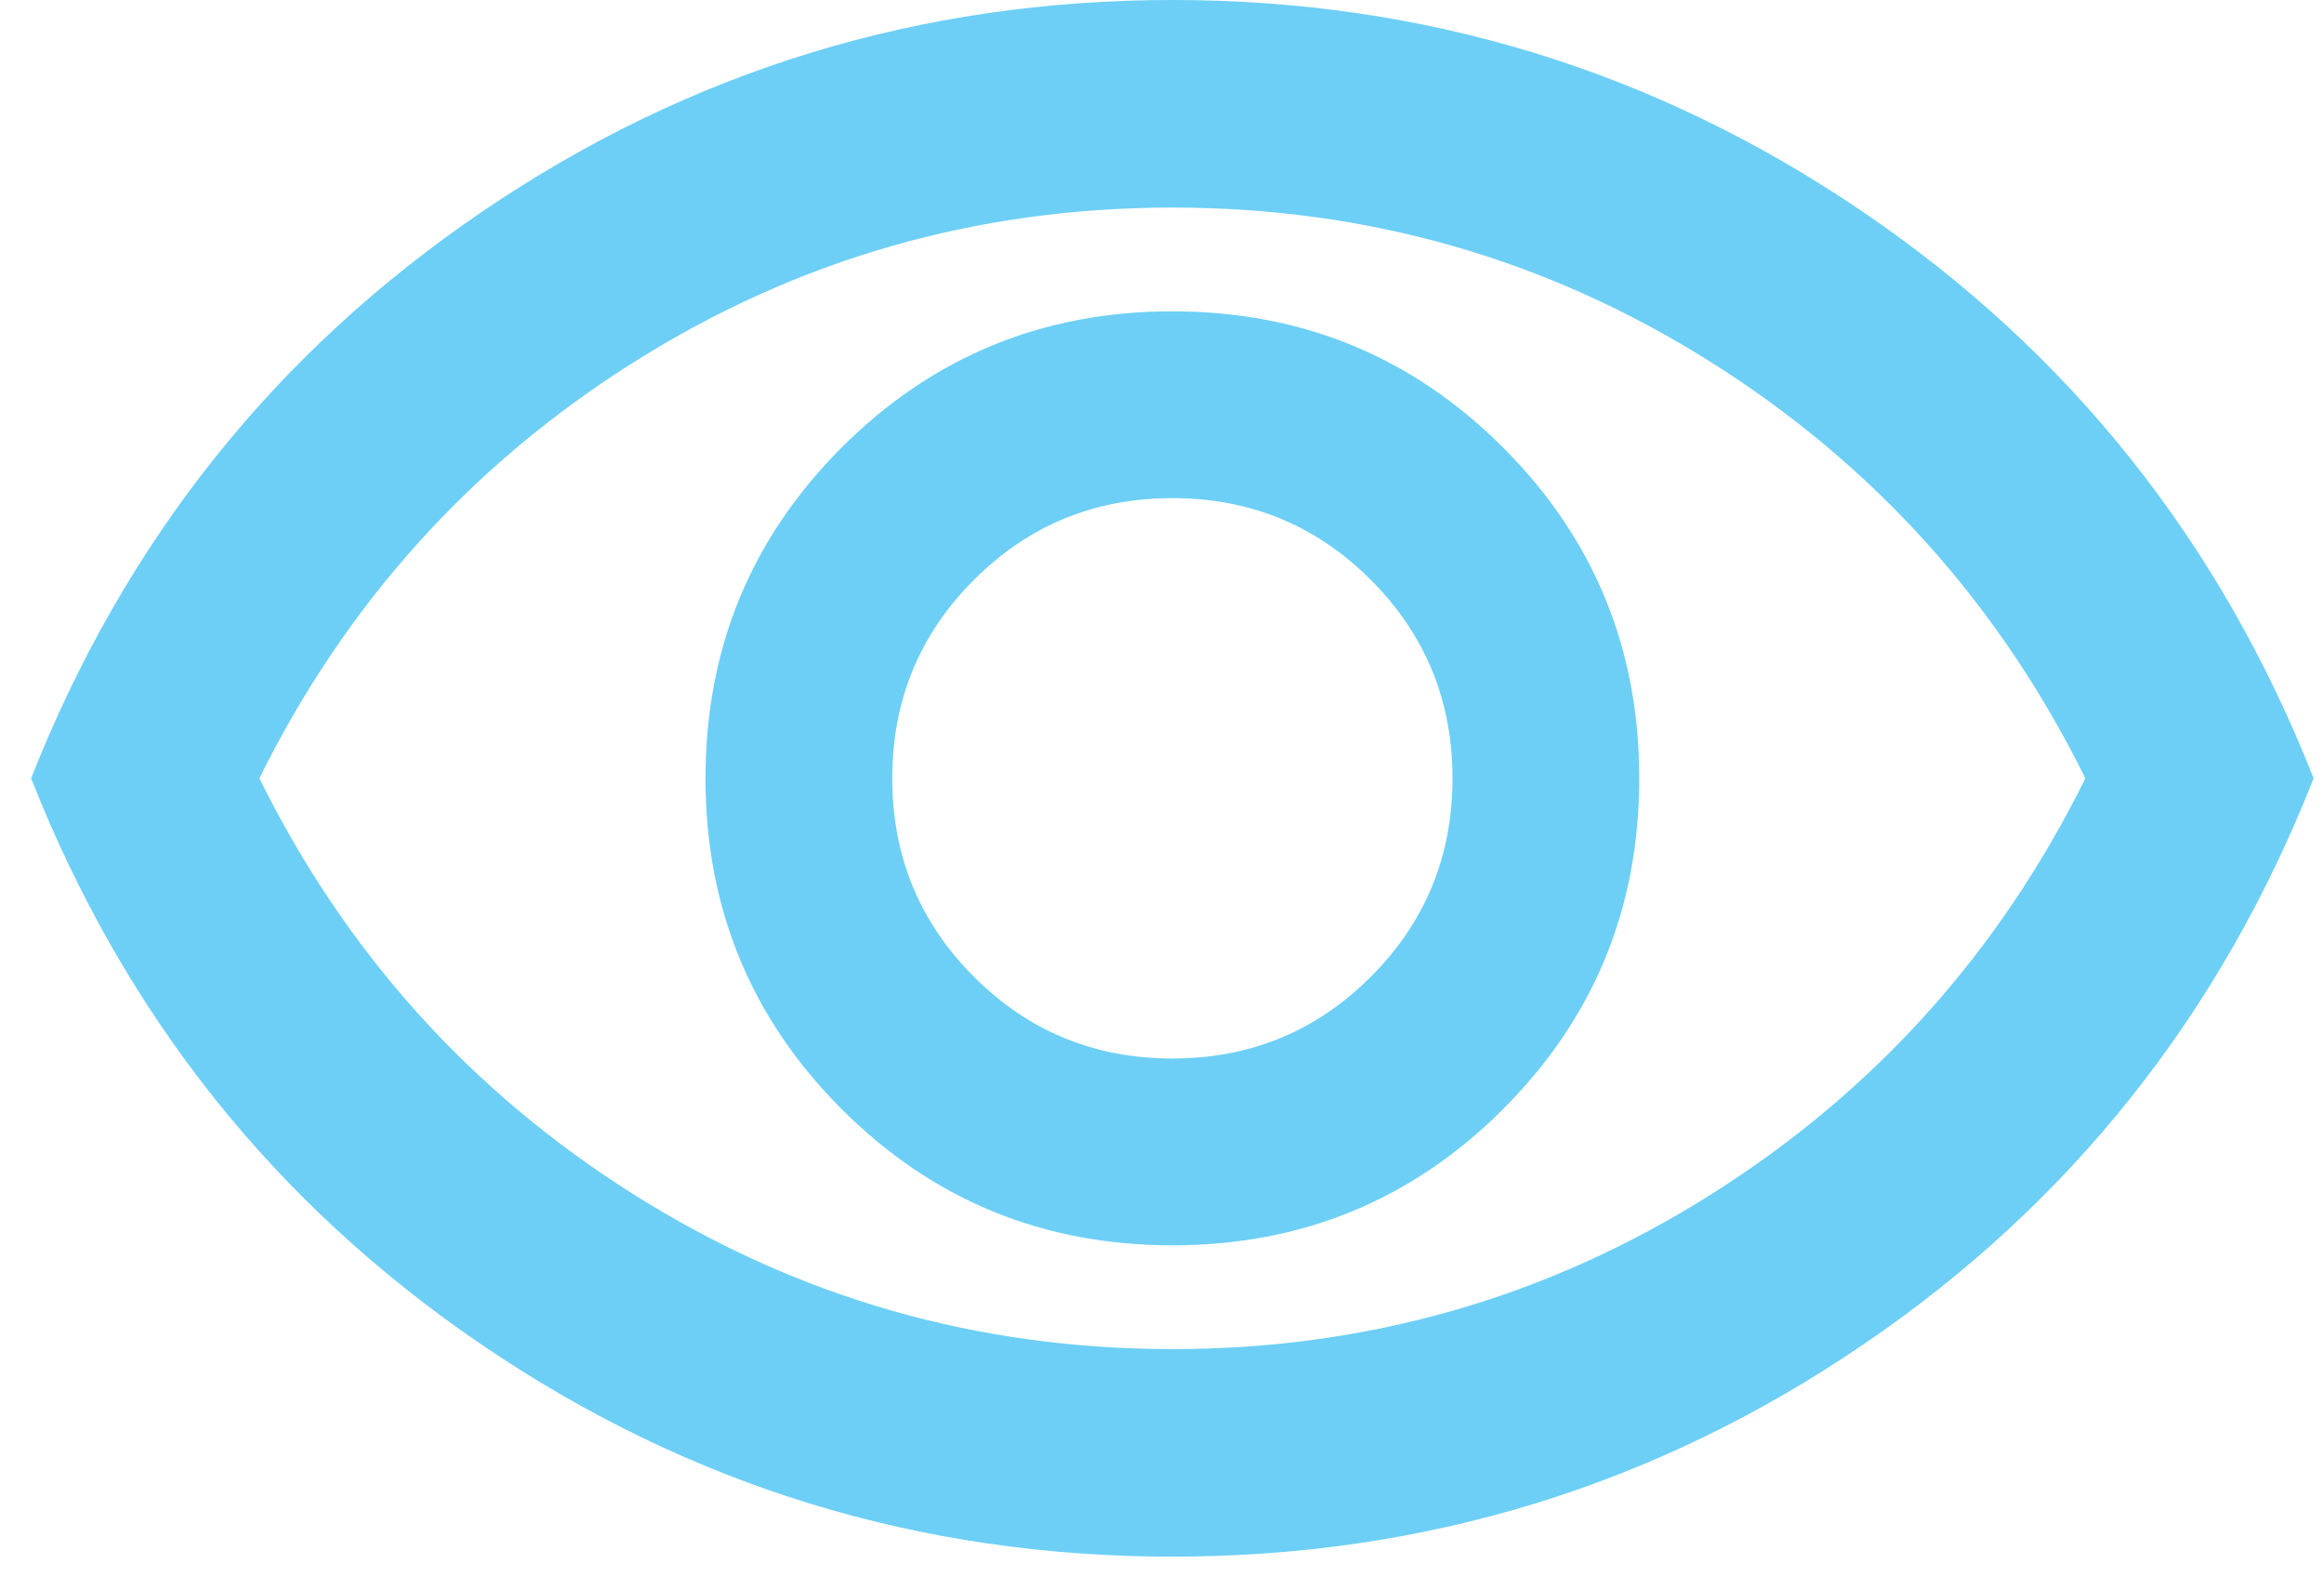 <svg width="56" height="38" viewBox="0 0 56 38" fill="none" xmlns="http://www.w3.org/2000/svg">
<path d="M28.25 30C31.375 30 34.031 28.906 36.219 26.719C38.406 24.531 39.5 21.875 39.5 18.75C39.5 15.625 38.406 12.969 36.219 10.781C34.031 8.594 31.375 7.5 28.25 7.5C25.125 7.5 22.469 8.594 20.281 10.781C18.094 12.969 17 15.625 17 18.75C17 21.875 18.094 24.531 20.281 26.719C22.469 28.906 25.125 30 28.25 30ZM28.25 25.5C26.375 25.5 24.781 24.844 23.469 23.531C22.156 22.219 21.5 20.625 21.5 18.75C21.5 16.875 22.156 15.281 23.469 13.969C24.781 12.656 26.375 12 28.25 12C30.125 12 31.719 12.656 33.031 13.969C34.344 15.281 35 16.875 35 18.75C35 20.625 34.344 22.219 33.031 23.531C31.719 24.844 30.125 25.5 28.25 25.5ZM28.25 37.5C22.167 37.5 16.625 35.802 11.625 32.406C6.625 29.01 3 24.458 0.75 18.75C3 13.042 6.625 8.49 11.625 5.094C16.625 1.698 22.167 0 28.25 0C34.333 0 39.875 1.698 44.875 5.094C49.875 8.49 53.5 13.042 55.75 18.75C53.5 24.458 49.875 29.01 44.875 32.406C39.875 35.802 34.333 37.5 28.25 37.5ZM28.25 32.5C32.958 32.5 37.281 31.26 41.219 28.781C45.156 26.302 48.167 22.958 50.25 18.75C48.167 14.542 45.156 11.198 41.219 8.719C37.281 6.24 32.958 5 28.25 5C23.542 5 19.219 6.24 15.281 8.719C11.344 11.198 8.333 14.542 6.25 18.75C8.333 22.958 11.344 26.302 15.281 28.781C19.219 31.26 23.542 32.5 28.25 32.5Z" fill="#6DCFF6"/>
</svg>
